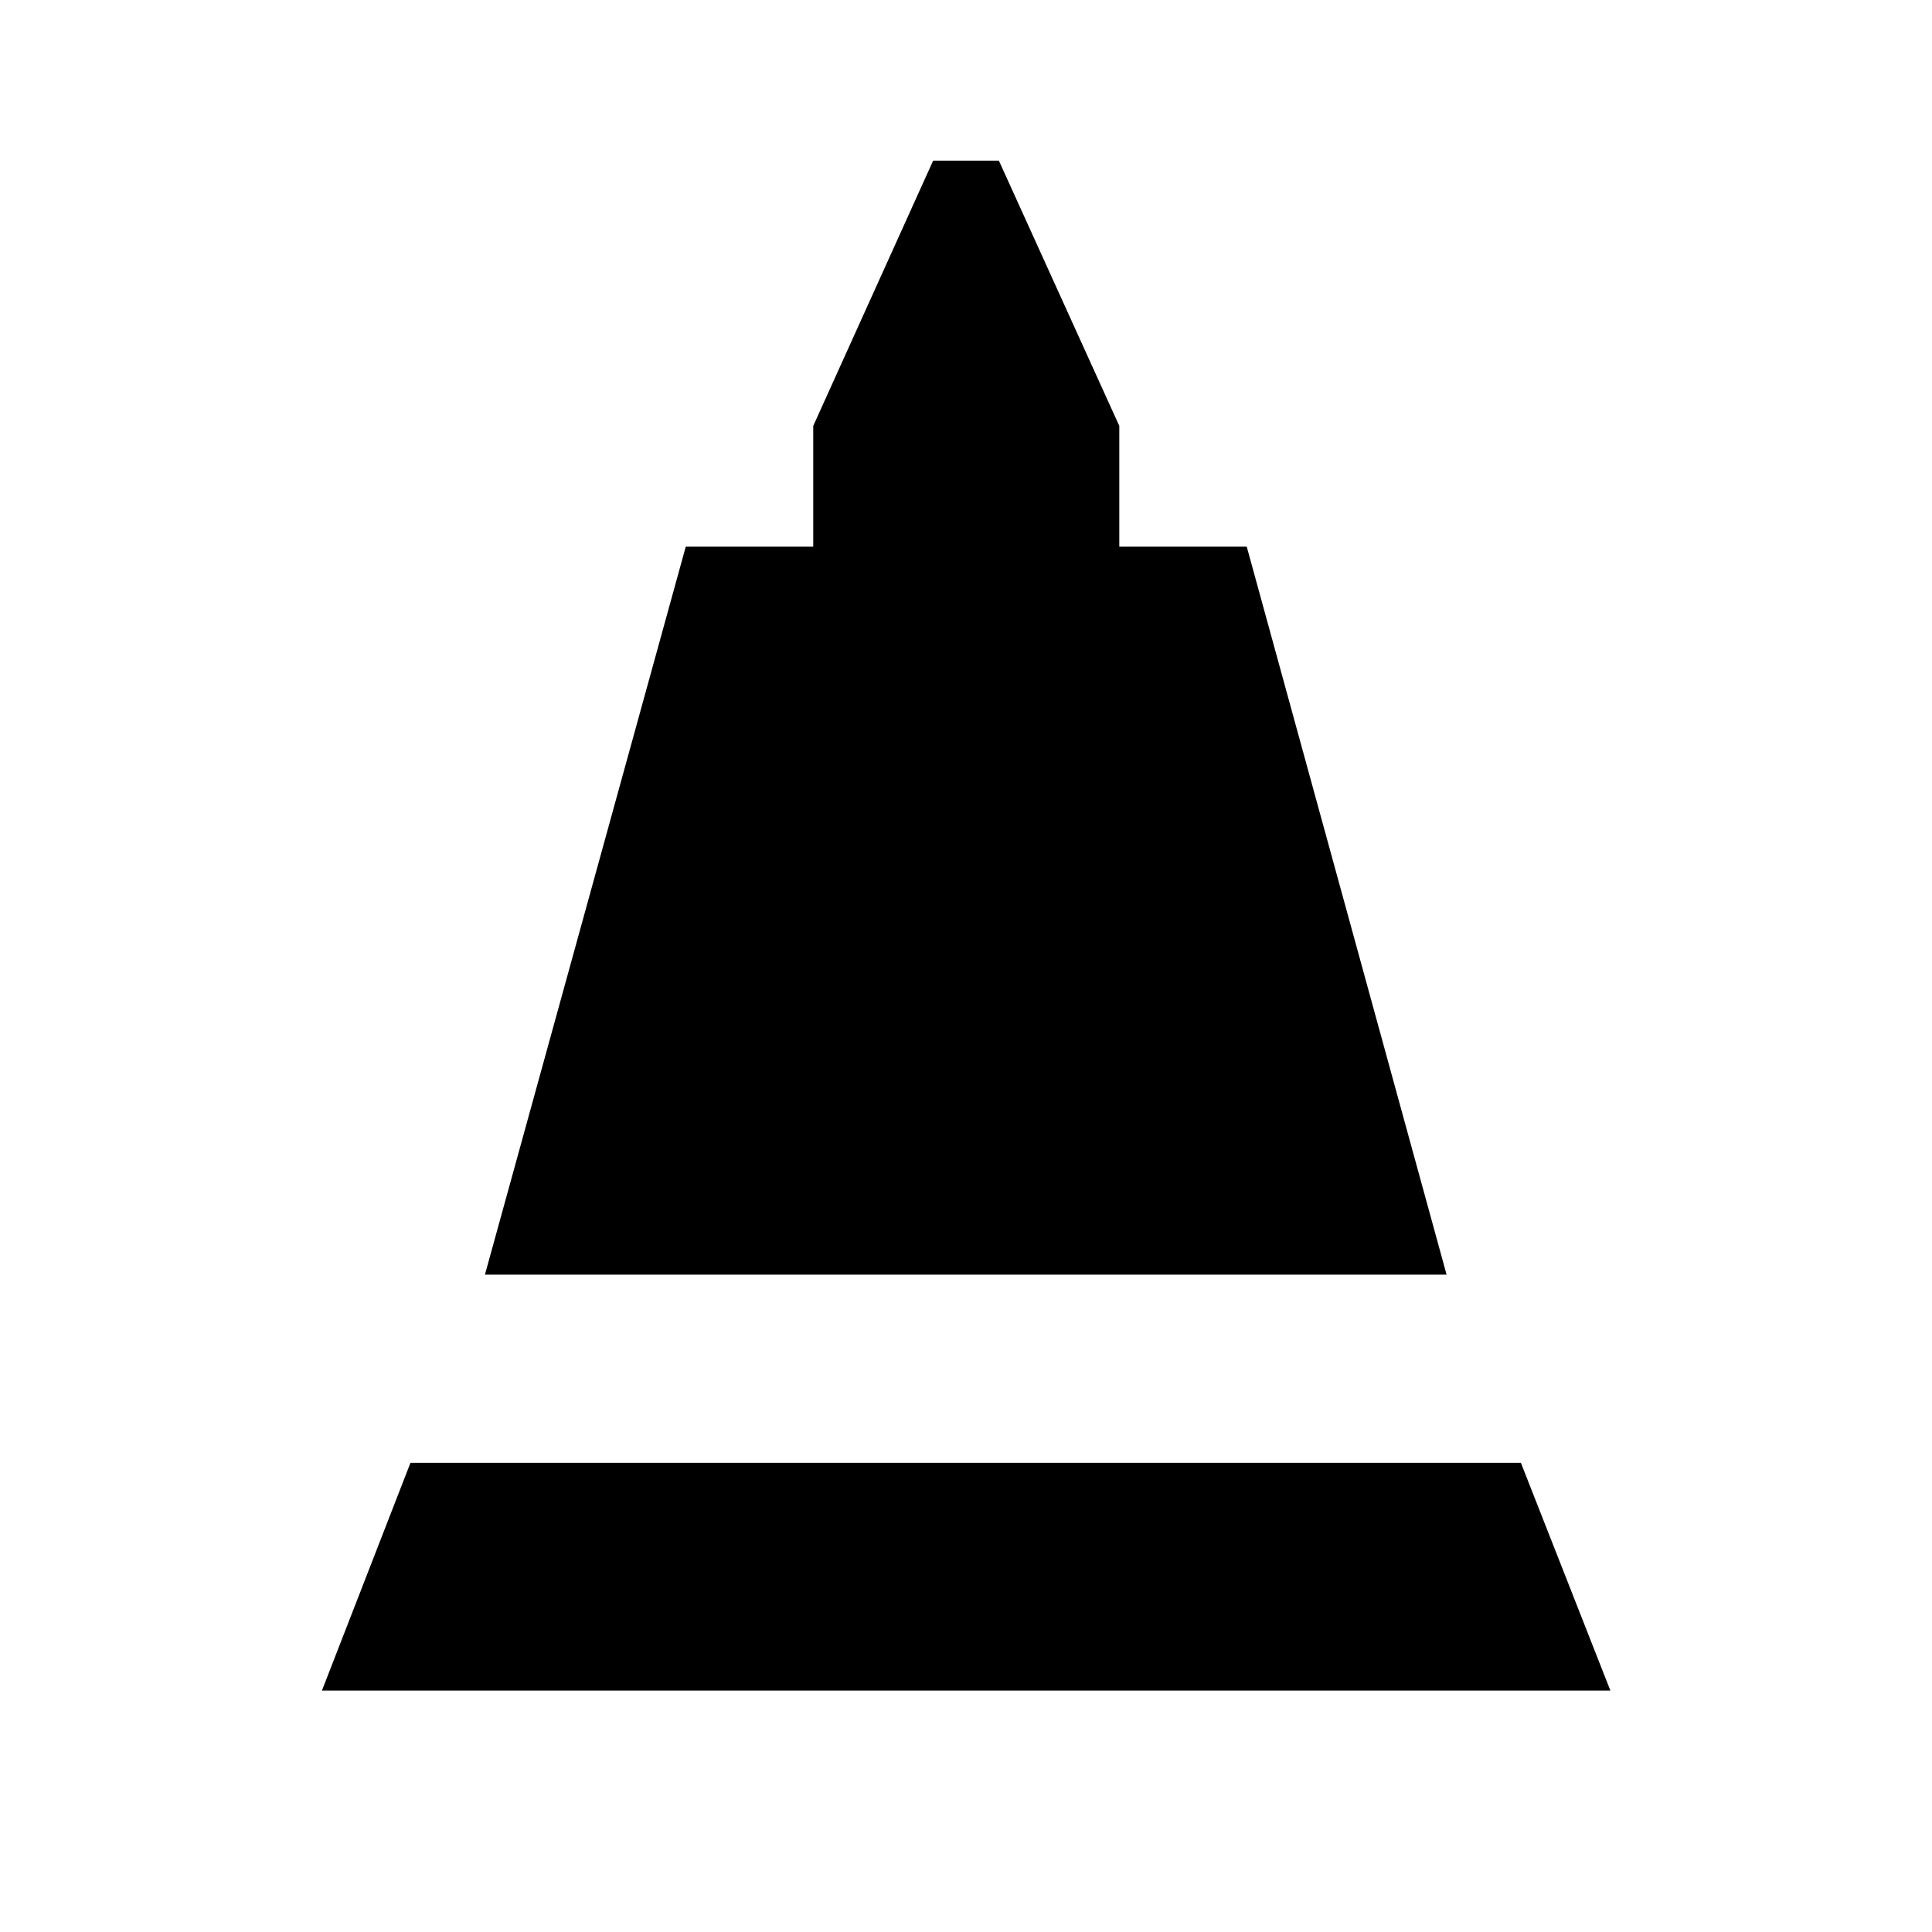 <svg xmlns="http://www.w3.org/2000/svg" height="40" viewBox="0 -960 960 960" width="40"><path d="m240.96-326.64 99.79-361.72h63.34v-60l59.59-131.83h32.65l59.84 131.83v60h63.33l99.3 361.72H240.96Zm-80.99 206.67 43.99-113.17h551.76l44.47 113.17H159.97Z"/></svg>